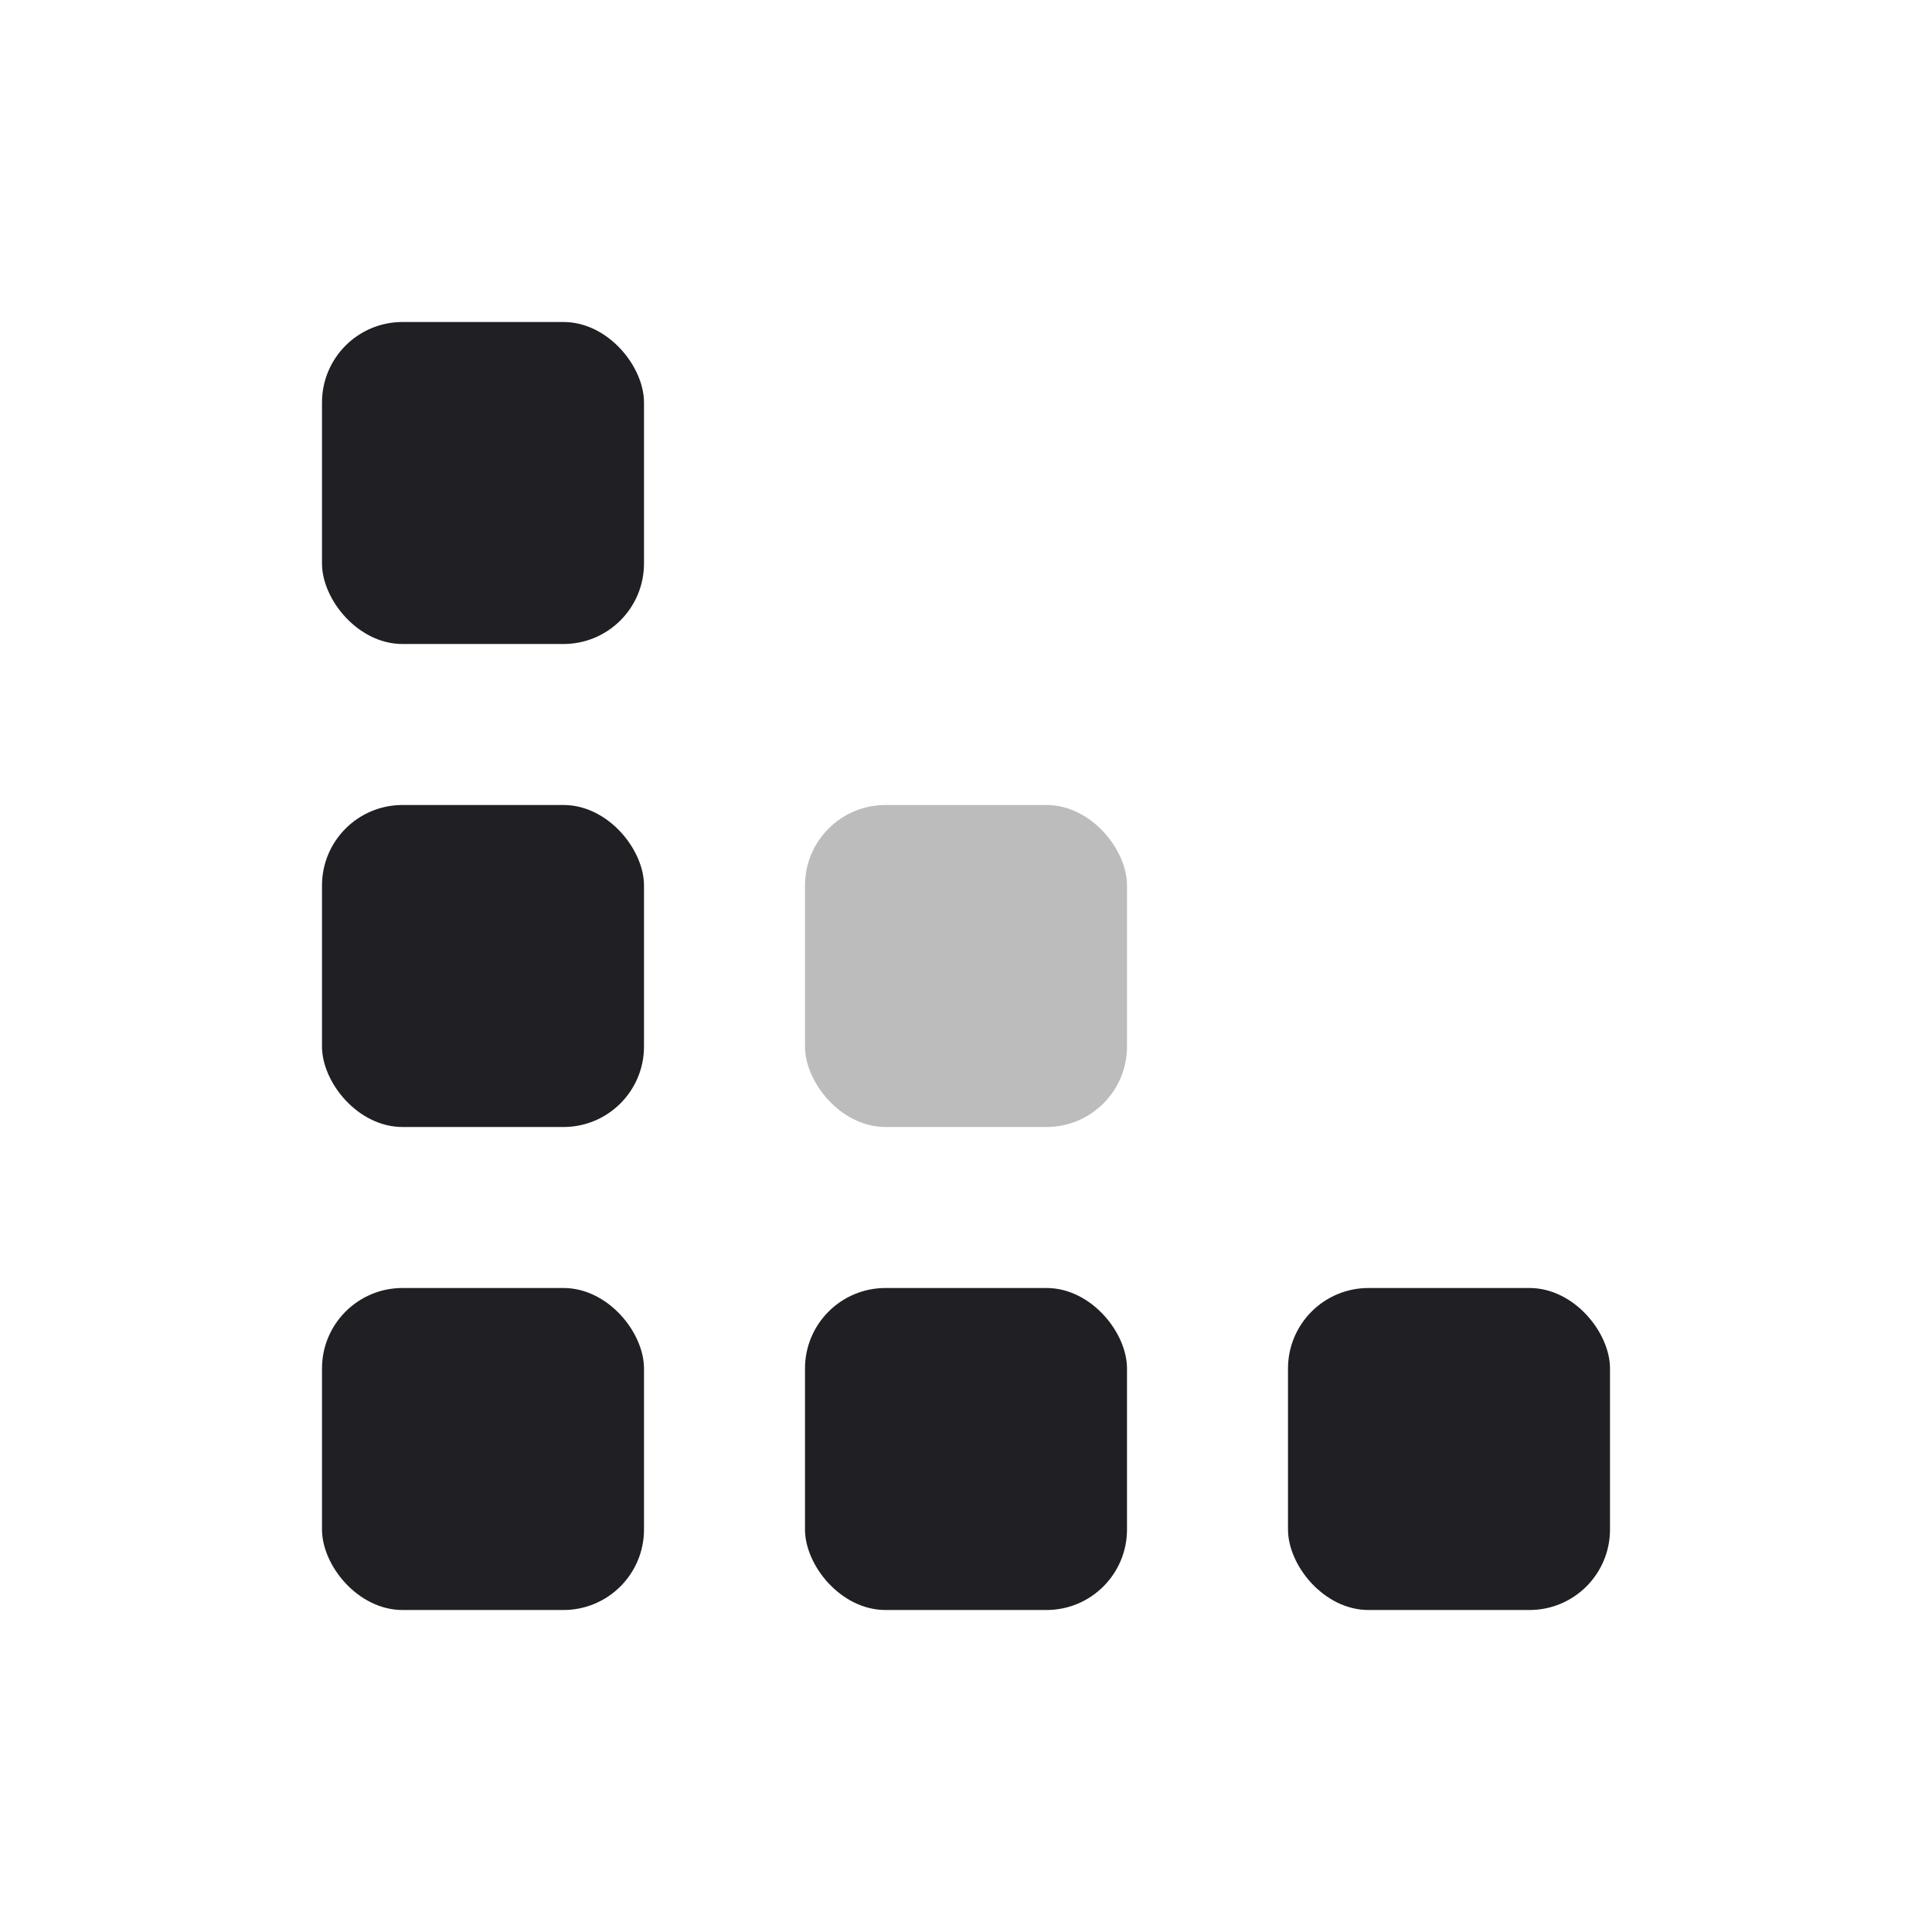 <svg xmlns="http://www.w3.org/2000/svg" viewBox="0 0 24 24" id="pixels__icon" role="img" aria-label="pixels__icon">
    <g stroke="none" stroke-width="1" fill="none" fill-rule="evenodd">
        <rect x="0" y="0" width="24" height="24"></rect>
        <rect fill="#201F24" x="4" y="16" width="4" height="4" rx="1"></rect>
        <rect fill="#201F24" x="4" y="10" width="4" height="4" rx="1"></rect>
        <rect fill="#201F24" x="10" y="16" width="4" height="4" rx="1"></rect>
        <rect fill="#201F24" opacity="0.3" x="10" y="10" width="4" height="4" rx="1"></rect>
        <rect fill="#201F24" x="4" y="4" width="4" height="4" rx="1"></rect>
        <rect fill="#201F24" x="16" y="16" width="4" height="4" rx="1"></rect>
    </g>
</svg>
